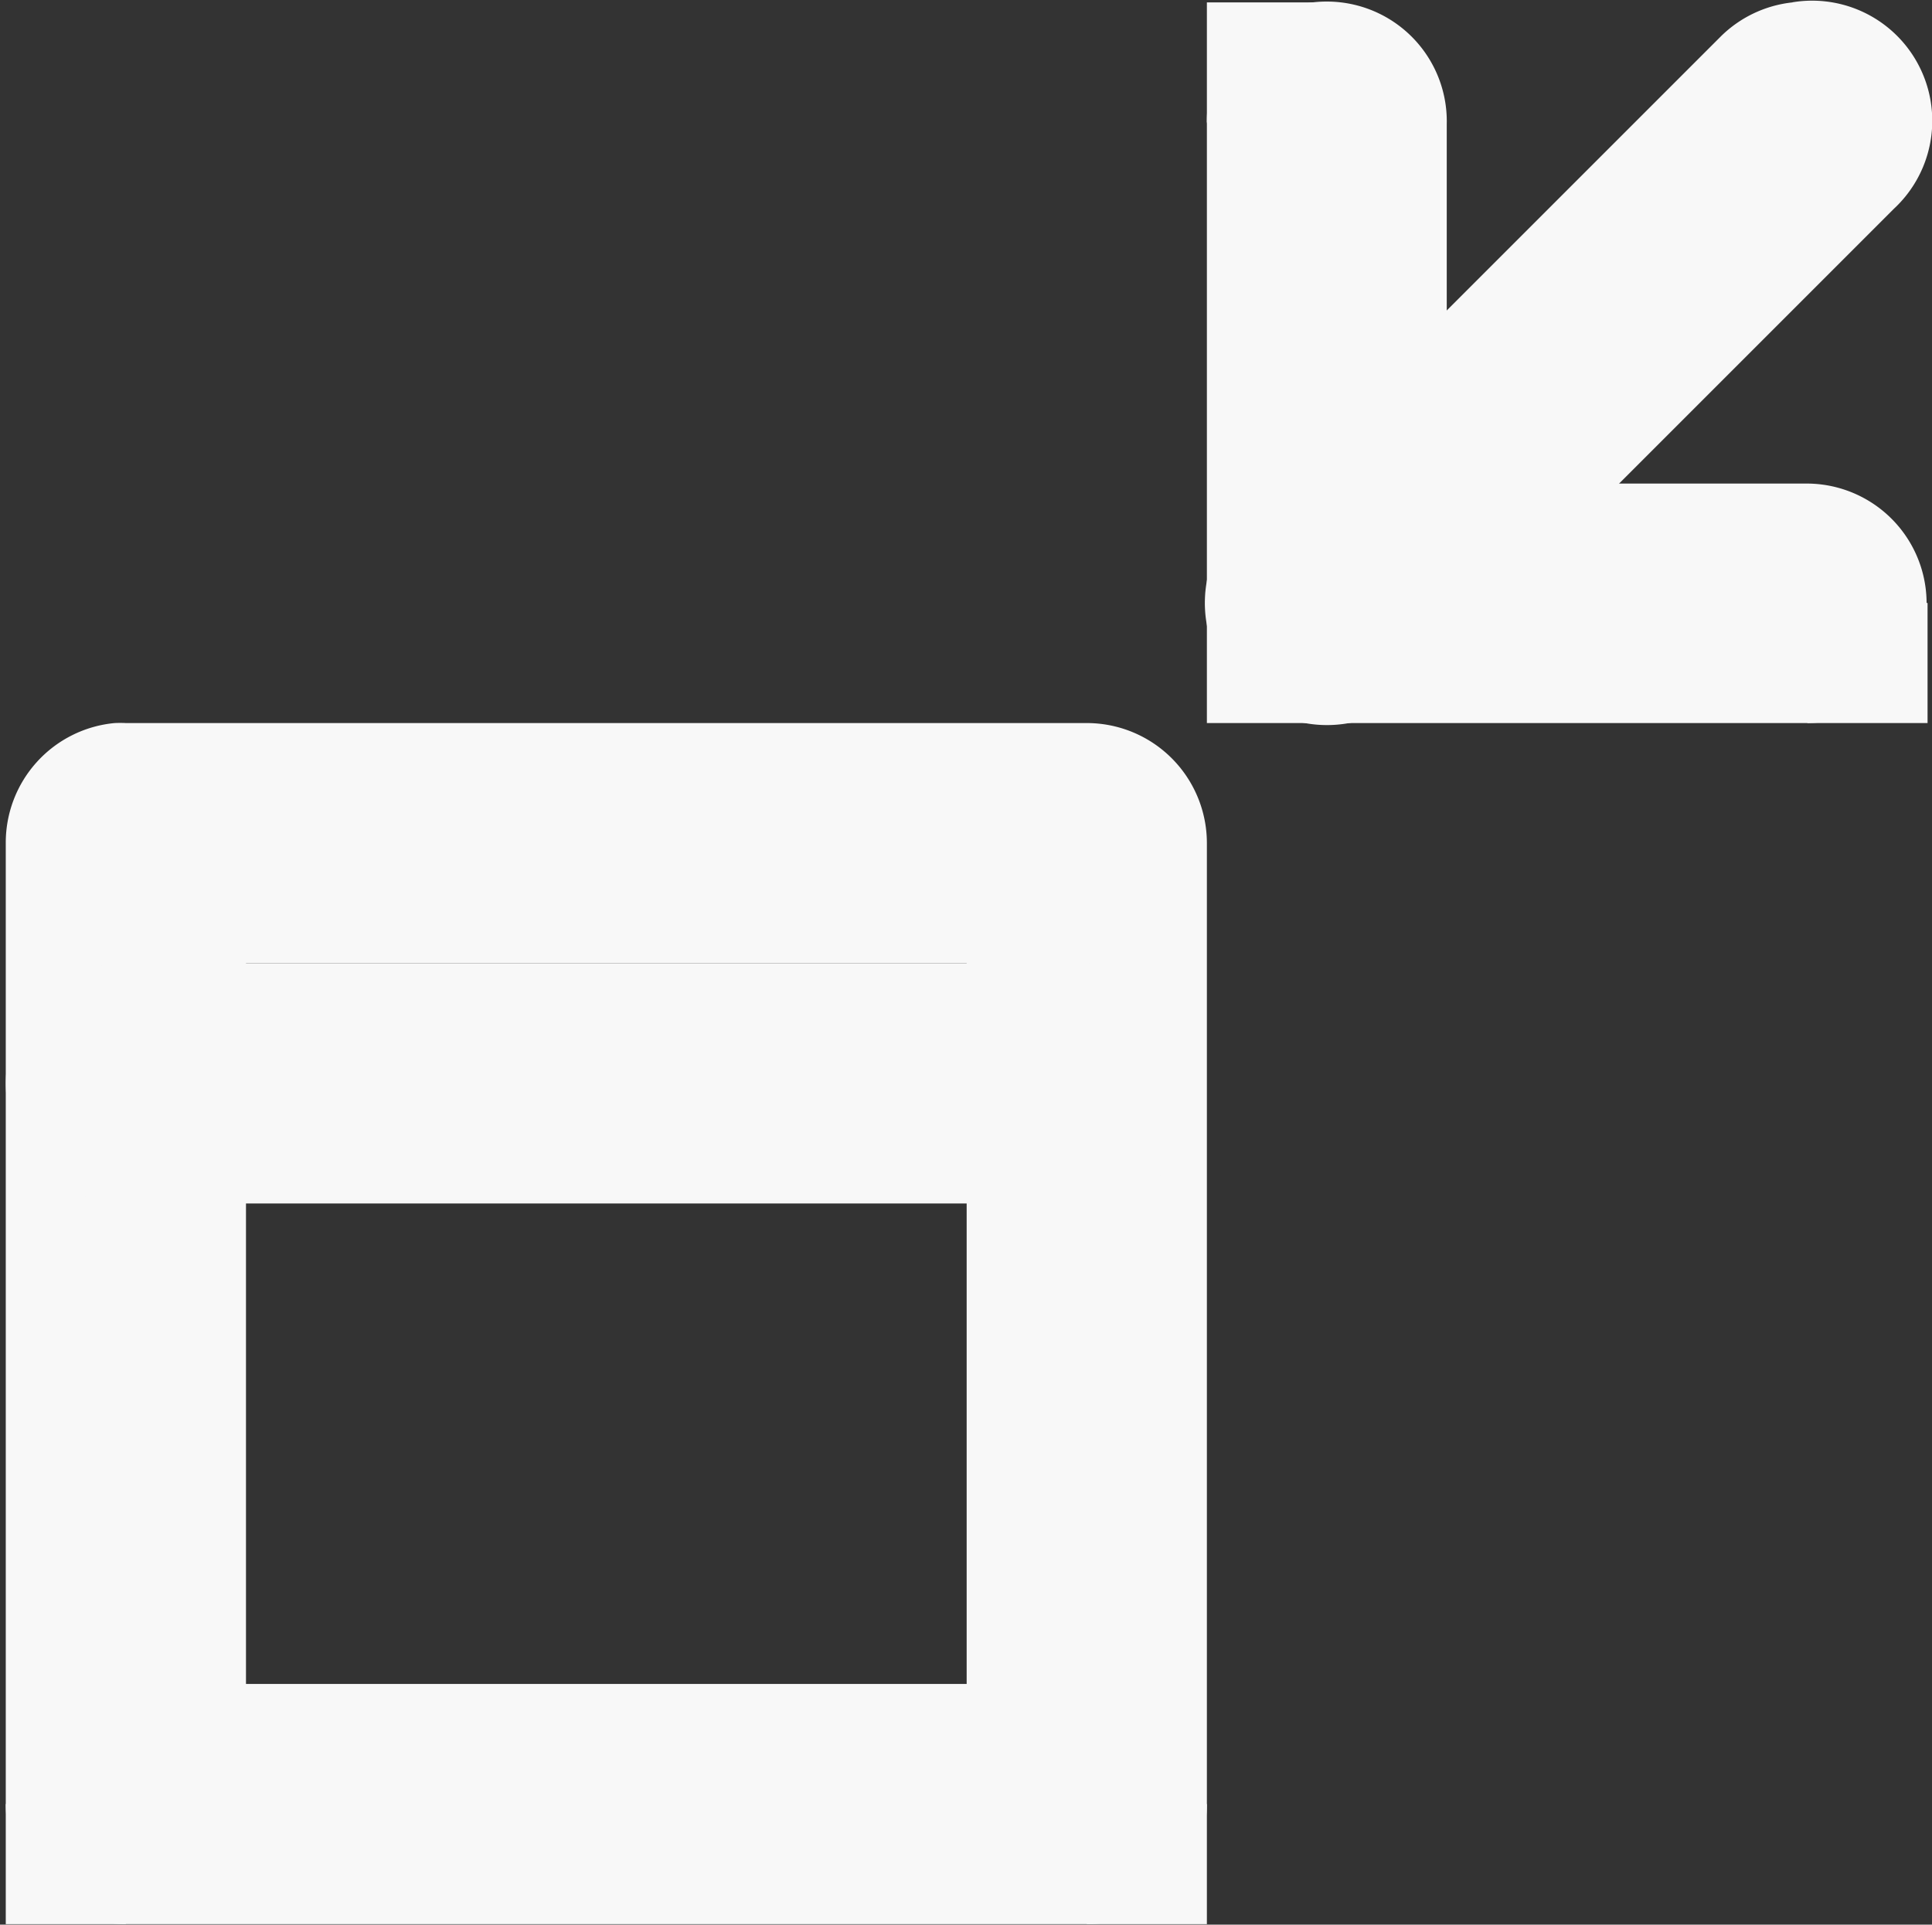 <?xml version="1.0" encoding="UTF-8" standalone="no"?>
<!-- Created with Inkscape (http://www.inkscape.org/) -->

<svg
   xmlns:dc="http://purl.org/dc/elements/1.1/"
   xmlns:cc="http://creativecommons.org/ns#"
   xmlns:rdf="http://www.w3.org/1999/02/22-rdf-syntax-ns#"
   xmlns:svg="http://www.w3.org/2000/svg"
   xmlns="http://www.w3.org/2000/svg"
   xmlns:sodipodi="http://sodipodi.sourceforge.net/DTD/sodipodi-0.dtd"
   xmlns:inkscape="http://www.inkscape.org/namespaces/inkscape"
   id="svg7384"
   height="16.024"
   width="16.085"
   version="1.1"
   inkscape:version="0.48.4 r9939"
   sodipodi:docname="view-restore-symbolic.svg">
  <rect width="100%" height="100%" fill="#333333" stroke="none"/>
  <defs
     id="defs17" />
  <sodipodi:namedview
     pagecolor="#ffffff"
     bordercolor="#666666"
     borderopacity="1"
     objecttolerance="10"
     gridtolerance="10"
     guidetolerance="10"
     inkscape:pageopacity="0"
     inkscape:pageshadow="2"
     inkscape:window-width="1920"
     inkscape:window-height="1025"
     id="namedview15"
     showgrid="false"
     inkscape:zoom="41.656814"
     inkscape:cx="3.6402712"
     inkscape:cy="5.915639"
     inkscape:window-x="0"
     inkscape:window-y="0"
     inkscape:window-maximized="1"
     inkscape:current-layer="svg7384" />
  <title
     id="title9167">Gnome Symbolic Icon Theme</title>
  <g
     id="g3003"
     style="fill:#f8f8f8;fill-opacity:1">
    <path
       id="path12113-8"
       style="text-indent:0;text-transform:none;block-progression:tb;color:#000000;fill:#f8f8f8;enable-background:new;fill-opacity:1"
       d="M 10.828,0.037 A 0.999,0.997 0 0 0 10.048,1.034 V 5.023 a 0.999,0.997 0 0 0 0.999,0.997 h 3.994 a 0.999,0.997 0 1 0 0,-1.994 h -2.996 v -2.992 a 0.999,0.997 0 0 0 -1.217,-0.997 z"
       inkscape:connector-curvature="0" />
    <path
       id="path12147-8"
       style="text-indent:0;text-transform:none;block-progression:tb;color:#000000;fill:#f8f8f8;enable-background:new;fill-opacity:1"
       d="m 14.923,0.02 a 1,1 0 0 0 -0.594,0.281 l -4,4 a 1.016,1.016 0 1 0 1.438,1.438 l 4,-4 a 1,1 0 0 0 -0.843,-1.72 z"
       inkscape:connector-curvature="0" />
    <rect
       id="rect12919-5"
       style="color:#000000;fill:#f8f8f8;enable-background:new;fill-opacity:1"
       height="1"
       width="1"
       y="5.02"
       x="10.048" />
    <path
       id="rect13039"
       style="text-indent:0;text-transform:none;block-progression:tb;color:#000000;fill:#f8f8f8;enable-background:new;fill-opacity:1"
       d="m 0.954,6.02 a 1,1 0 0 0 -0.906,1 v 8 a 1,1 0 0 0 1,1 h 8 a 1,1 0 0 0 1,-1 v -8 a 1,1 0 0 0 -1,-1 h -8 a 1,1 0 0 0 -0.094,0 z m 1.094,2 h 6 v 6 h -6 v -6 z"
       inkscape:connector-curvature="0" />
    <path
       id="path13041"
       style="text-indent:0;text-transform:none;block-progression:tb;color:#000000;fill:#f8f8f8;fill-rule:evenodd;enable-background:new;fill-opacity:1"
       d="m 0.995,8.02 a 0.993,1.001 0 1 0 0.093,2 h 7.938 a 0.992,1 0 1 0 0,-2 H 1.088 a 0.992,1 0 0 0 -0.093,0 z"
       inkscape:connector-curvature="0" />
    <rect
       id="rect4479-2-9-9-0-8-6"
       style="color:#000000;fill:#f8f8f8;fill-opacity:1"
       height="1"
       width="1"
       y="5.02"
       x="15.048" />
    <rect
       id="rect4479-2-9-9-0-8-6-6"
       style="color:#000000;fill:#f8f8f8;fill-opacity:1"
       height="1"
       width="1"
       y="0.02"
       x="10.048" />
    <rect
       id="rect4479-2-9-9-0-8-6-9"
       style="color:#000000;fill:#f8f8f8;fill-opacity:1"
       height="1"
       width="1"
       y="15.02"
       x="9.048" />
    <rect
       id="rect4479-2-9-9-0-8-6-4"
       style="color:#000000;fill:#f8f8f8;fill-opacity:1"
       height="1"
       width="1"
       y="15.02"
       x="0.048" />
  </g>
</svg>
